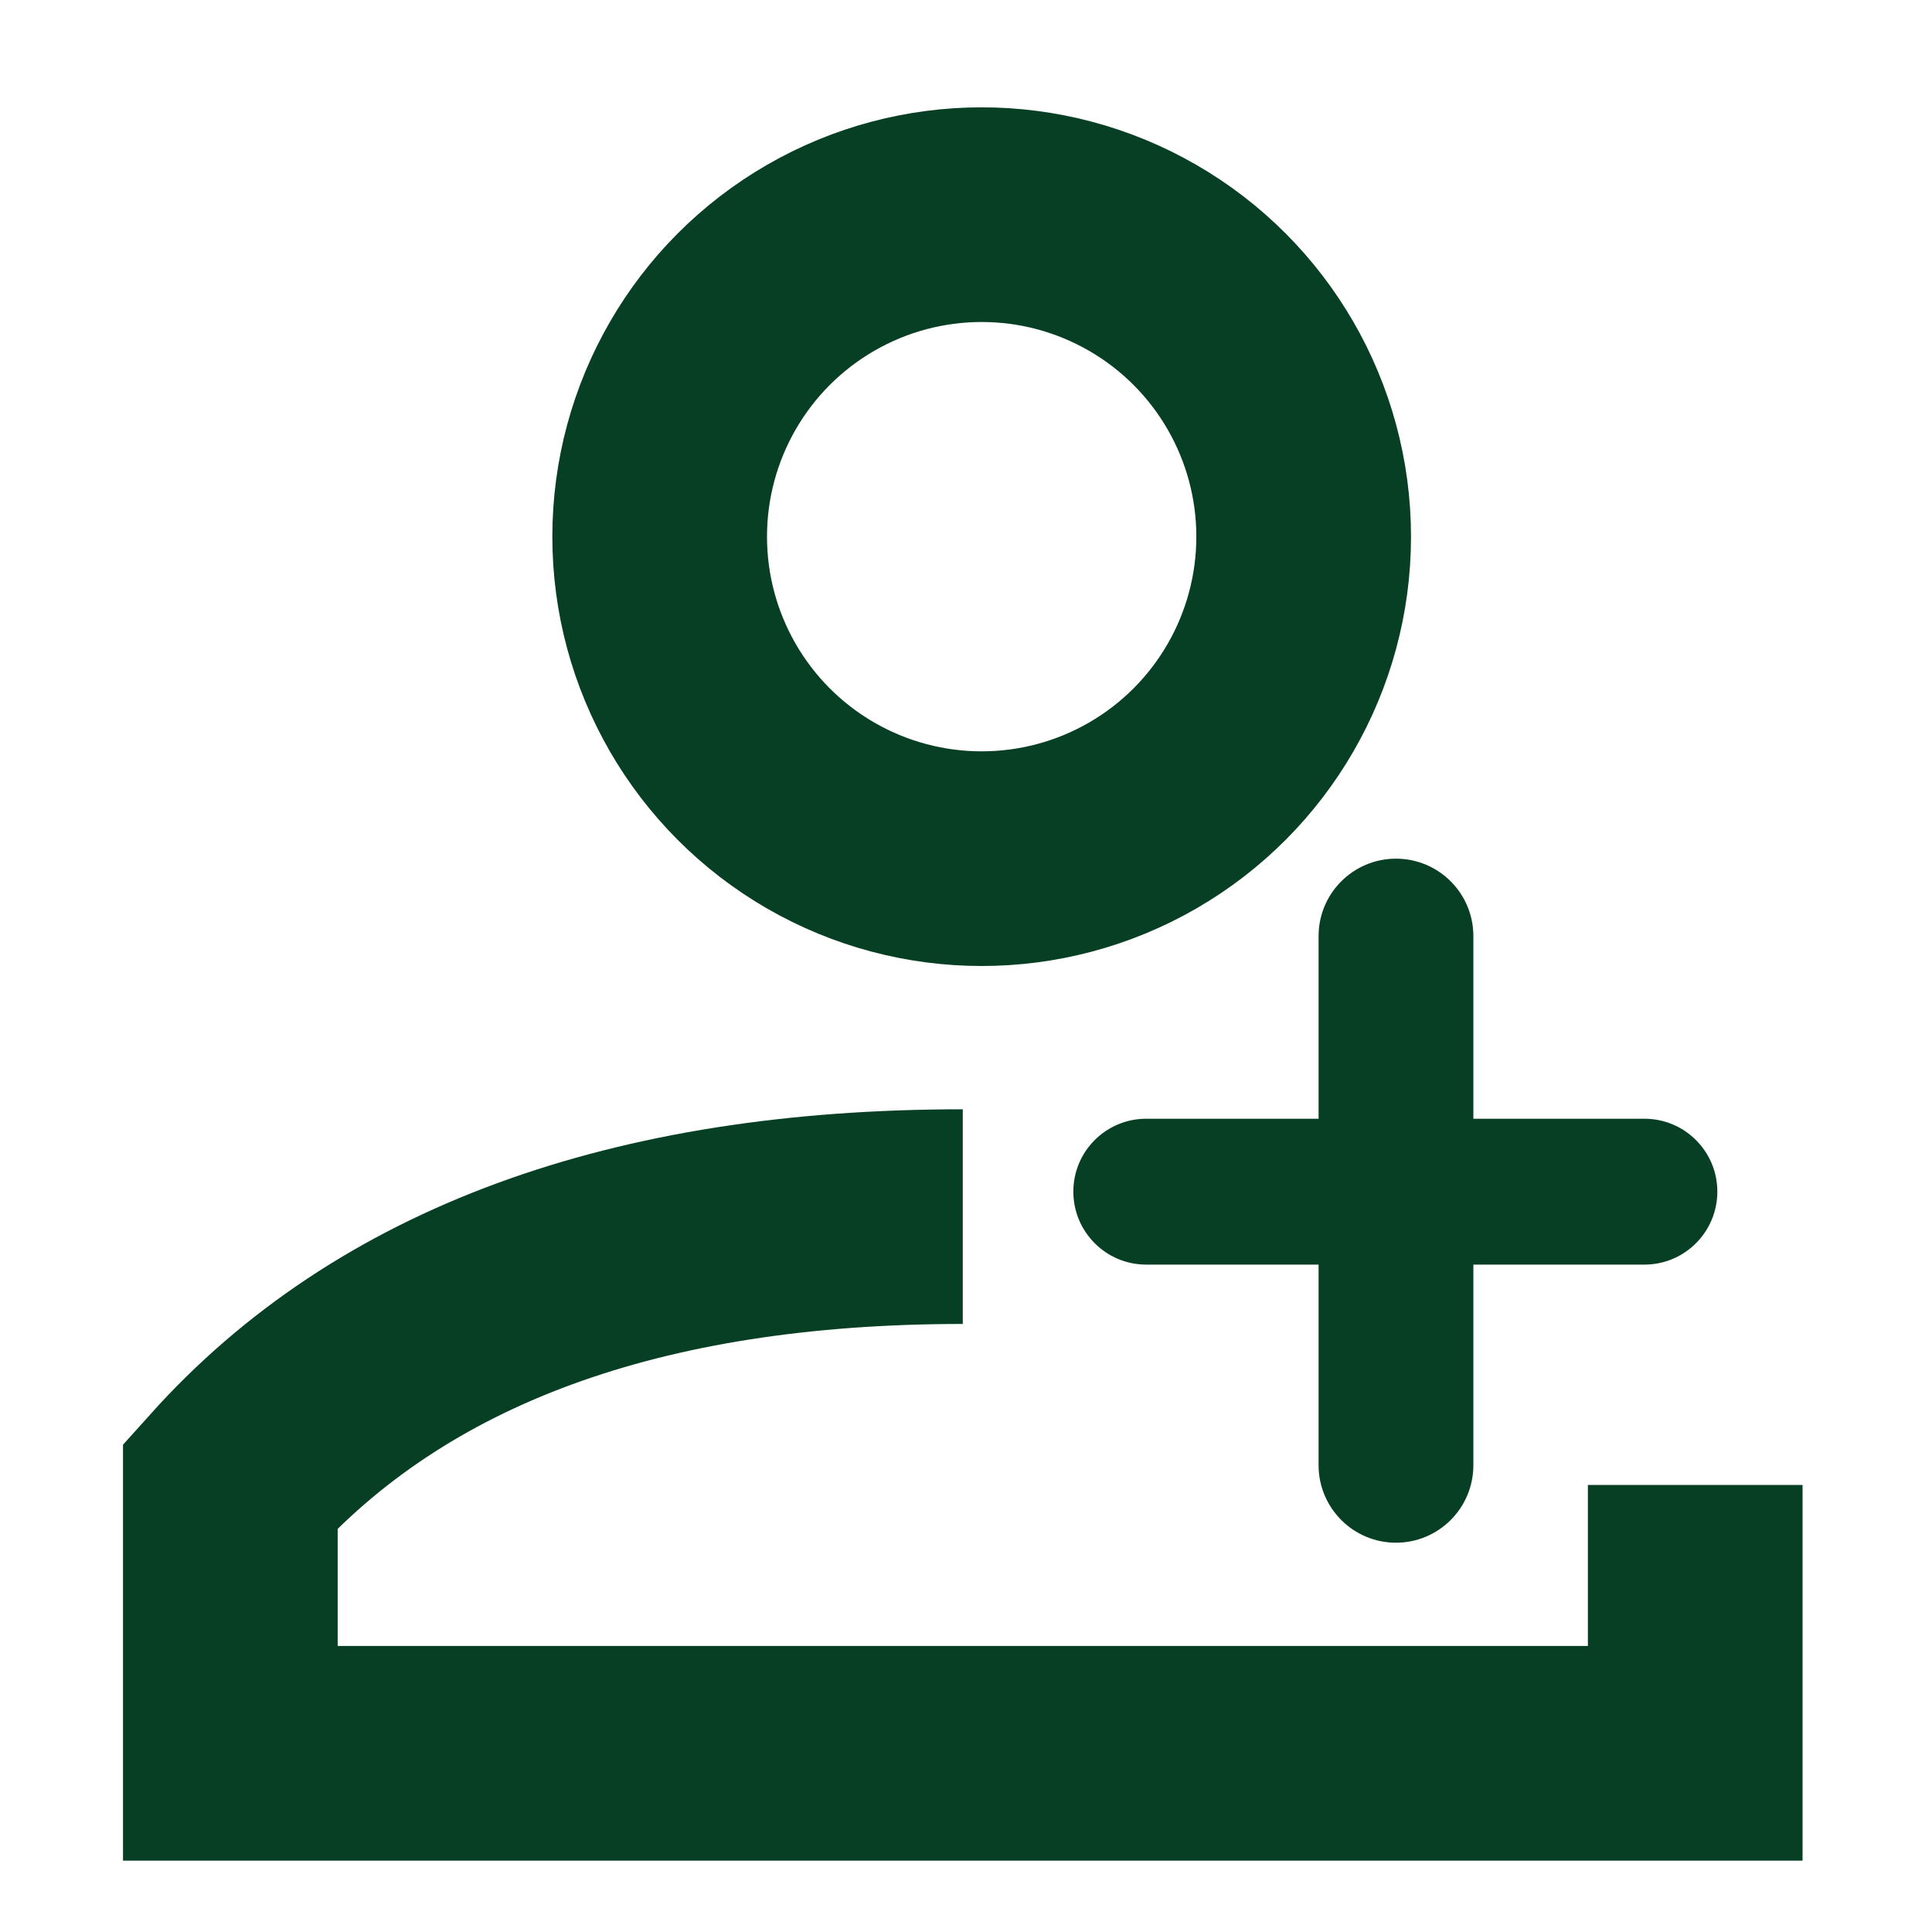 <?xml version="1.0" encoding="UTF-8"?>
<svg width="18px" height="18px" viewBox="0 0 18 18" version="1.1" xmlns="http://www.w3.org/2000/svg" xmlns:xlink="http://www.w3.org/1999/xlink">
    <title>contact details</title>
    <g id="contact-details" stroke="none" stroke-width="1" fill="none" fill-rule="evenodd">
        <g id="Icon/User" transform="translate(2.146, 1)" stroke="#073F24" stroke-width="2">
            <circle id="Oval" cx="7" cy="4" r="3"></circle>
            <path d="M0,12.835 L0,15.335 L13.648,15.335 L13.648,12.843 C12.147,11.171 9.873,10.335 6.824,10.335" id="Path-12" transform="translate(6.824, 12.835) scale(-1, 1) translate(-6.824, -12.835) "></path>
        </g>
        <path d="M13.727,13.651 L13.727,11.782 L13.727,11.782 L15.321,11.782 C15.696,11.782 16,11.477 16,11.102 C16,10.727 15.696,10.423 15.321,10.423 L13.727,10.423 L13.727,10.423 L13.727,8.721 C13.727,8.323 13.404,8 13.006,8 C12.608,8 12.285,8.323 12.285,8.721 L12.285,10.423 L12.285,10.423 L10.679,10.423 C10.304,10.423 10,10.727 10,11.102 C10,11.477 10.304,11.782 10.679,11.782 L12.285,11.782 L12.285,11.782 L12.285,13.651 C12.285,14.05 12.608,14.373 13.006,14.373 C13.404,14.373 13.727,14.05 13.727,13.651 Z" id="+-copy-2" fill="#073F24" fill-rule="nonzero"></path>
    </g>
</svg>